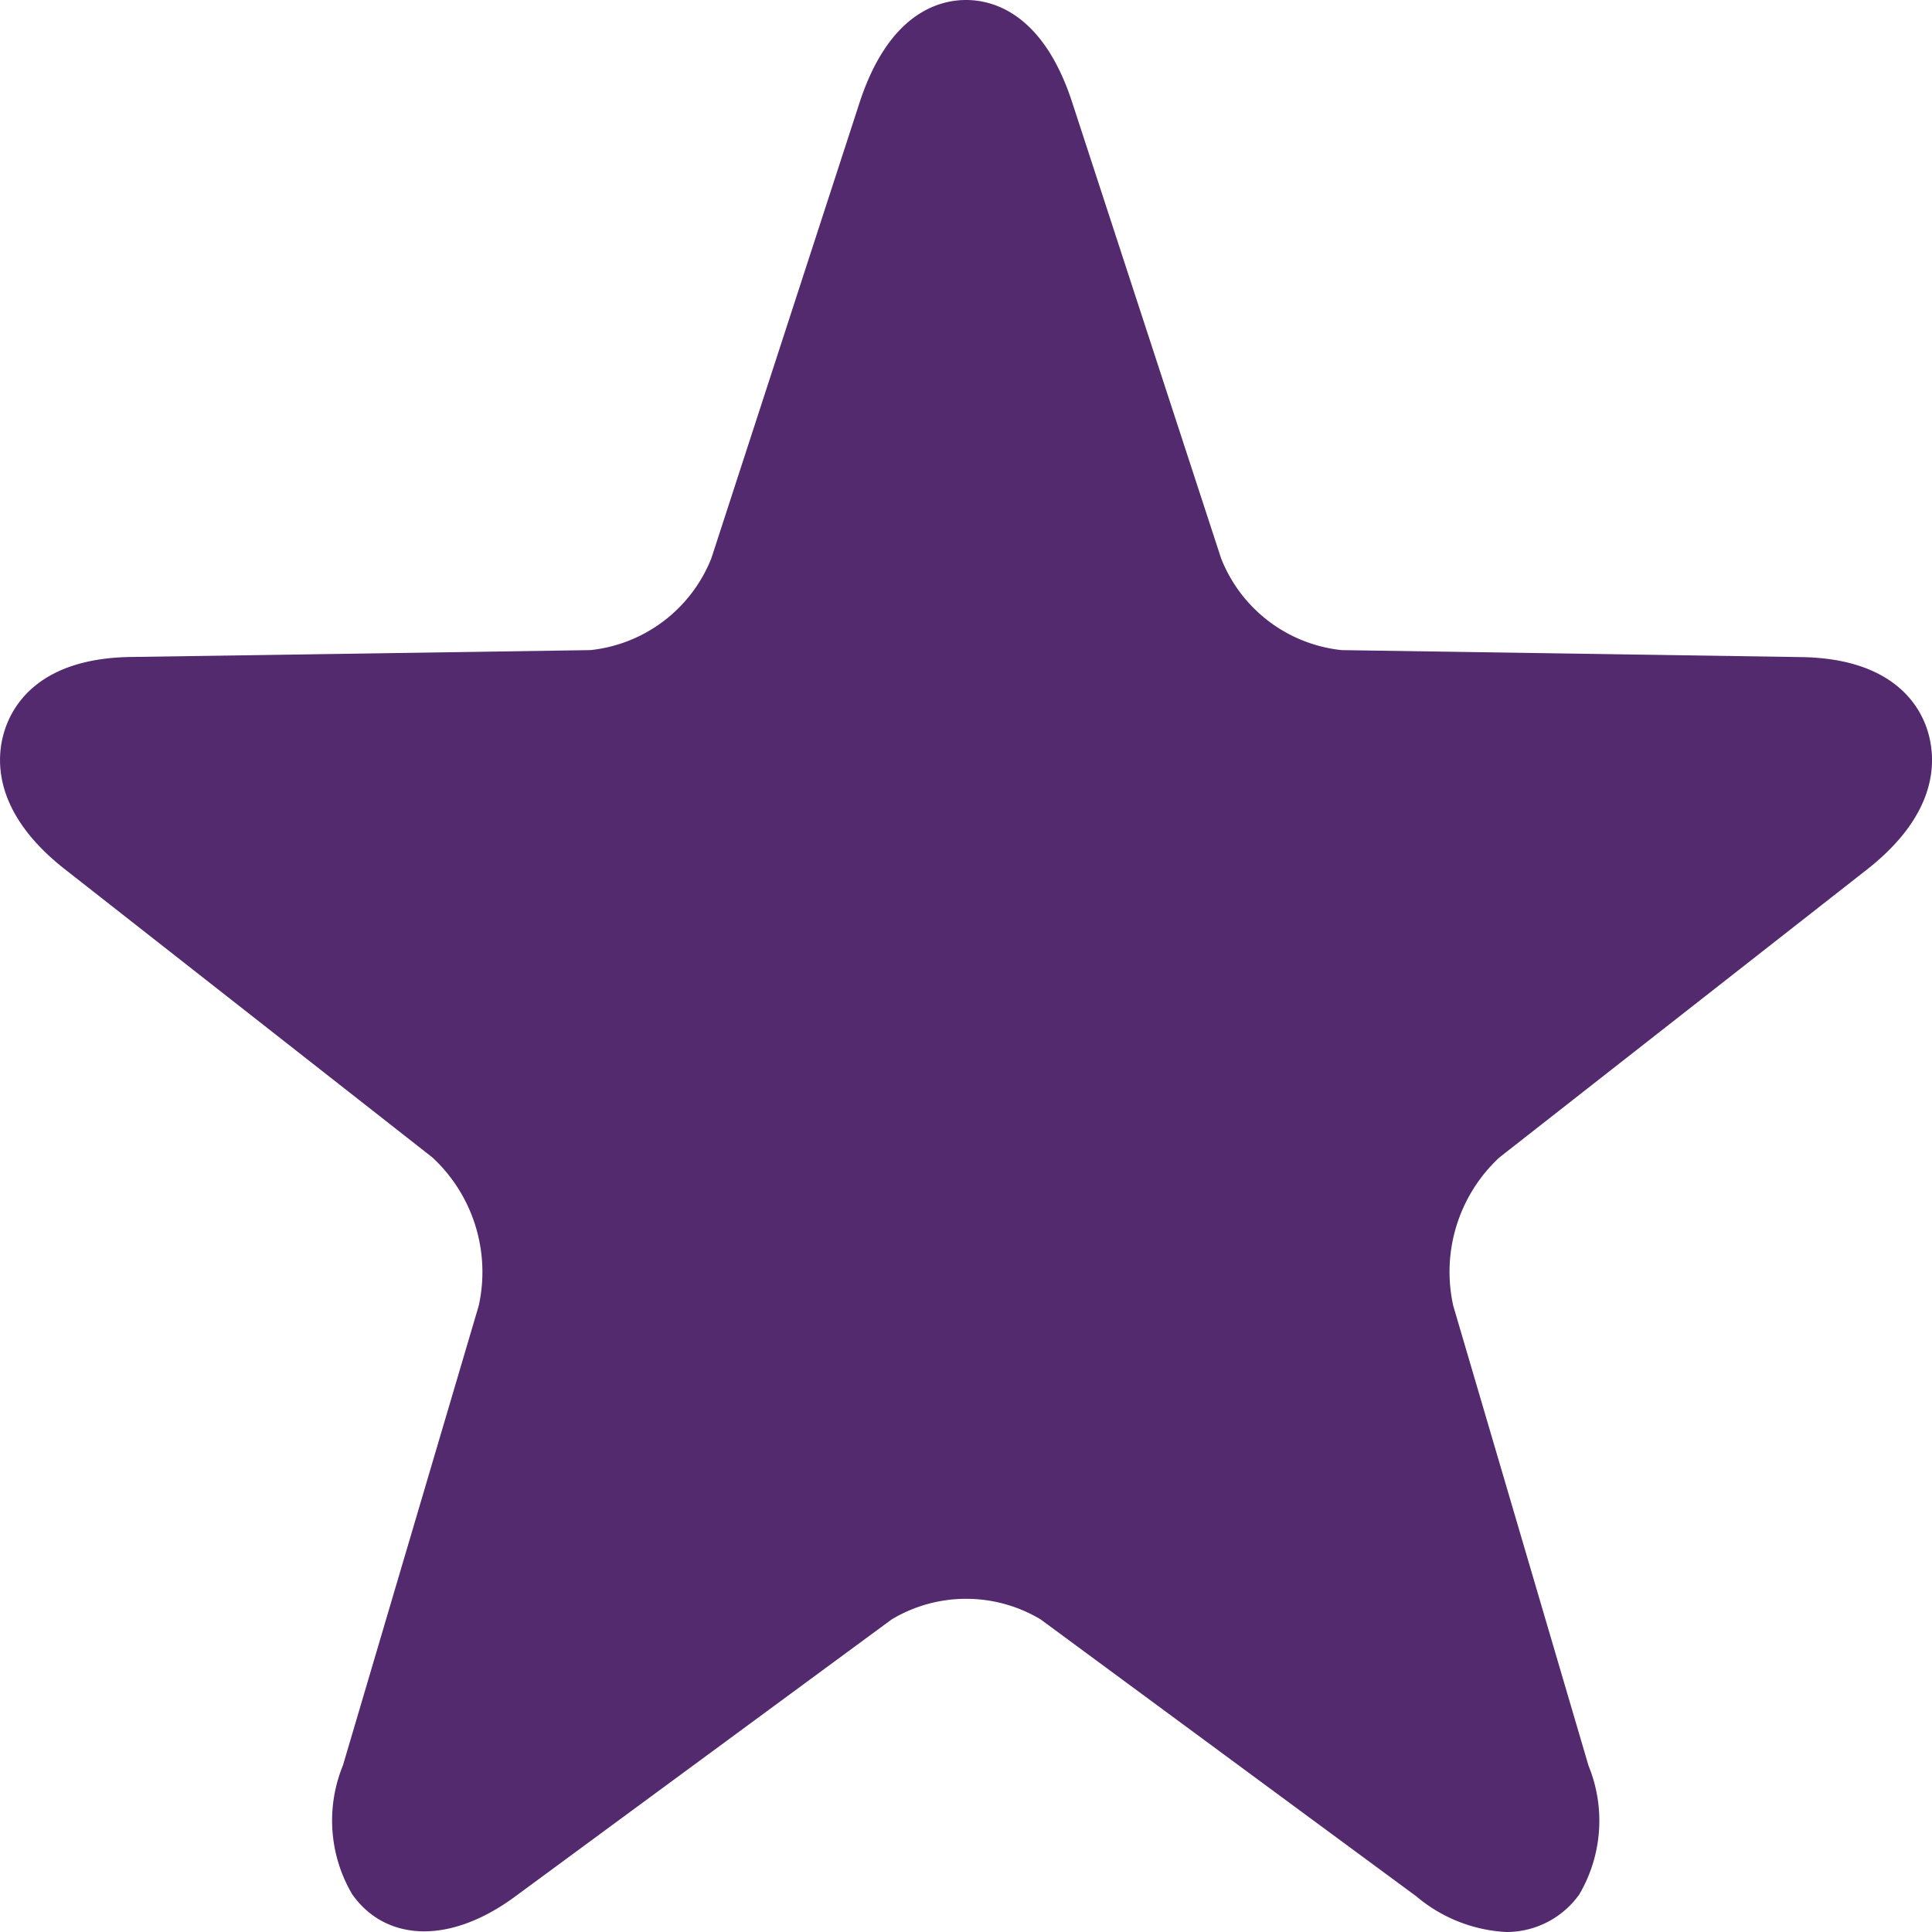 <svg xmlns="http://www.w3.org/2000/svg" width="18" height="18" viewBox="0 0 18 18">
  <g id="Stars_and_Rating" data-name="Stars and Rating" transform="translate(-3)">
    <g id="Group_1599" data-name="Group 1599" transform="translate(3)">
      <g id="Group_1538" data-name="Group 1538" transform="translate(0 0)">
        <path id="Shape_Copy_2" data-name="Shape Copy 2" d="M14.032,18a1.411,1.411,0,0,1-.836-.332l-3.5-2.58a1.35,1.35,0,0,0-1.389,0L4.8,17.669c-.62.458-1.213.414-1.519-.021a1.355,1.355,0,0,1-.086-1.2l1.265-4.282a1.455,1.455,0,0,0-.431-1.382L.6,8.095C-.069,7.568-.038,7.066.041,6.812s.336-.678,1.175-.691L5.5,6.057A1.367,1.367,0,0,0,6.628,5.2L8.008.957C8.28.124,8.746,0,9,0s.72.124.99.956L11.376,5.2a1.36,1.36,0,0,0,1.124.857l4.283.065c.84.013,1.1.438,1.177.69s.112.753-.558,1.283l-3.434,2.69a1.455,1.455,0,0,0-.428,1.382L14.8,16.451a1.354,1.354,0,0,1-.087,1.2A.832.832,0,0,1,14.032,18Z" transform="translate(0 0)" fill="#532a6e"/>
      </g>
    </g>
  </g>
</svg>
